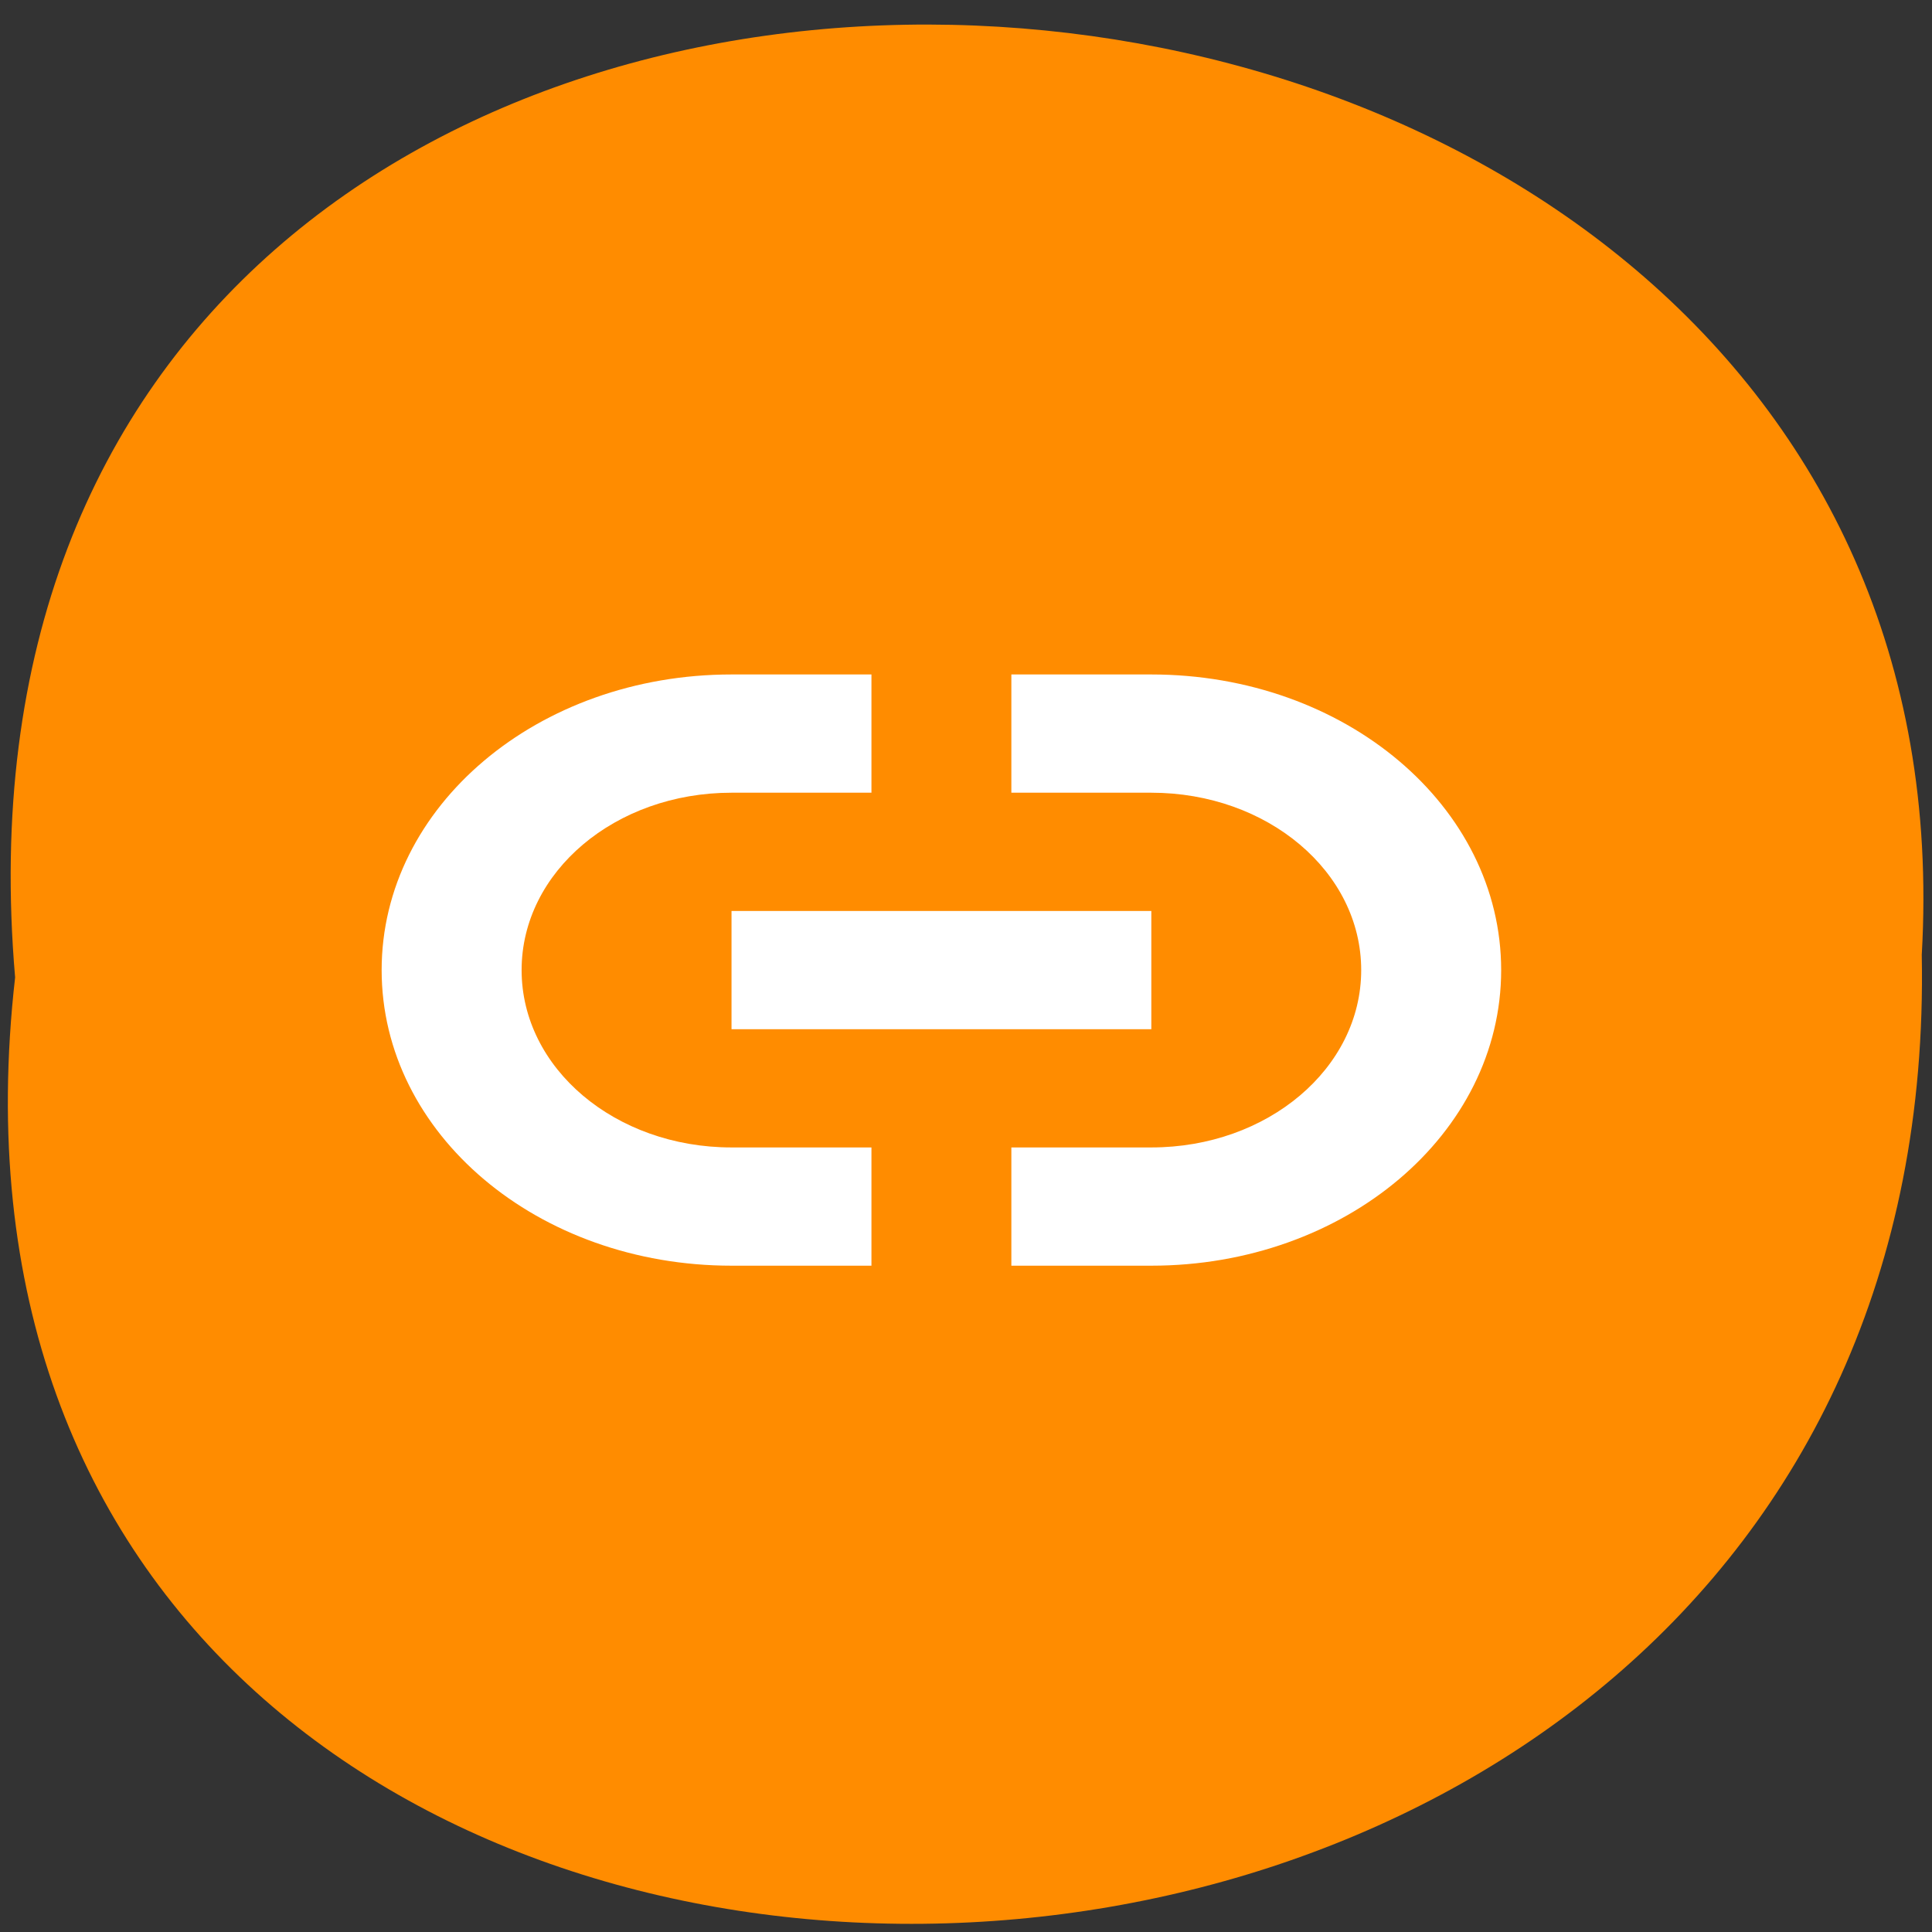 <svg xmlns="http://www.w3.org/2000/svg" xmlns:xlink="http://www.w3.org/1999/xlink" viewBox="0 0 256 256"><rect x="0" y="0" width="256" height="256" fill="#333333" stroke="none"/><defs><path d="m 245.46 129.52 l -97.89 -96.9 c -5.556 -5.502 -16.222 -11.873 -23.7 -14.16 l -39.518 -12.08 c -7.479 -2.286 -18.1 0.391 -23.599 5.948 l -13.441 13.578 c -5.5 5.559 -14.502 14.653 -20 20.21 l -13.44 13.579 c -5.5 5.558 -8.07 16.206 -5.706 23.658 l 12.483 39.39 c 2.363 7.456 8.843 18.06 14.399 23.556 l 97.89 96.9 c 5.558 5.502 14.605 5.455 20.1 -0.101 l 36.26 -36.63 c 5.504 -5.559 14.503 -14.651 20 -20.21 l 36.26 -36.629 c 5.502 -5.56 5.455 -14.606 -0.101 -20.11 z m -178.09 -50.74 c -7.198 0 -13.03 -5.835 -13.03 -13.03 0 -7.197 5.835 -13.03 13.03 -13.03 7.197 0 13.03 5.835 13.03 13.03 -0.001 7.198 -5.836 13.03 -13.03 13.03 z" id="0"/><use id="1" xlink:href="#0"/><clipPath id="2"><use xlink:href="#0"/></clipPath><clipPath clip-path="url(#2)"><use xlink:href="#1"/></clipPath><clipPath clip-path="url(#2)"><use xlink:href="#1"/></clipPath></defs><g fill="#ff8c00" color="#000"><path d="m 128.42 795.13 c 168.87 -19.553 166.53 260.33 -3.01 257.01 -157.67 9.224 -171.9 -272.26 3.01 -257.01 z" transform="matrix(0 1 0.983 0 -779.61 1.093)"/></g><path d="m 96.93 89.37 c -25.681 0 -46.36 17.47 -46.36 39.17 0 21.7 20.675 39.17 46.36 39.17 h 18.542 v -15.668 h -18.542 c -15.409 0 -27.814 -10.482 -27.814 -23.502 0 -13.02 12.405 -23.502 27.814 -23.502 h 18.542 v -15.668 h -18.542 z m 37.08 0 v 15.668 h 18.542 c 15.409 0 27.814 10.482 27.814 23.502 0 13.02 -12.405 23.502 -27.814 23.502 h -18.542 v 15.668 h 18.542 c 25.681 0 46.36 -17.47 46.36 -39.17 0 -21.7 -20.675 -39.17 -46.36 -39.17 h -18.542 z m -37.08 31.34 v 15.668 h 55.627 v -15.668 h -55.627 z" fill="#fff" color="#444"/></svg>